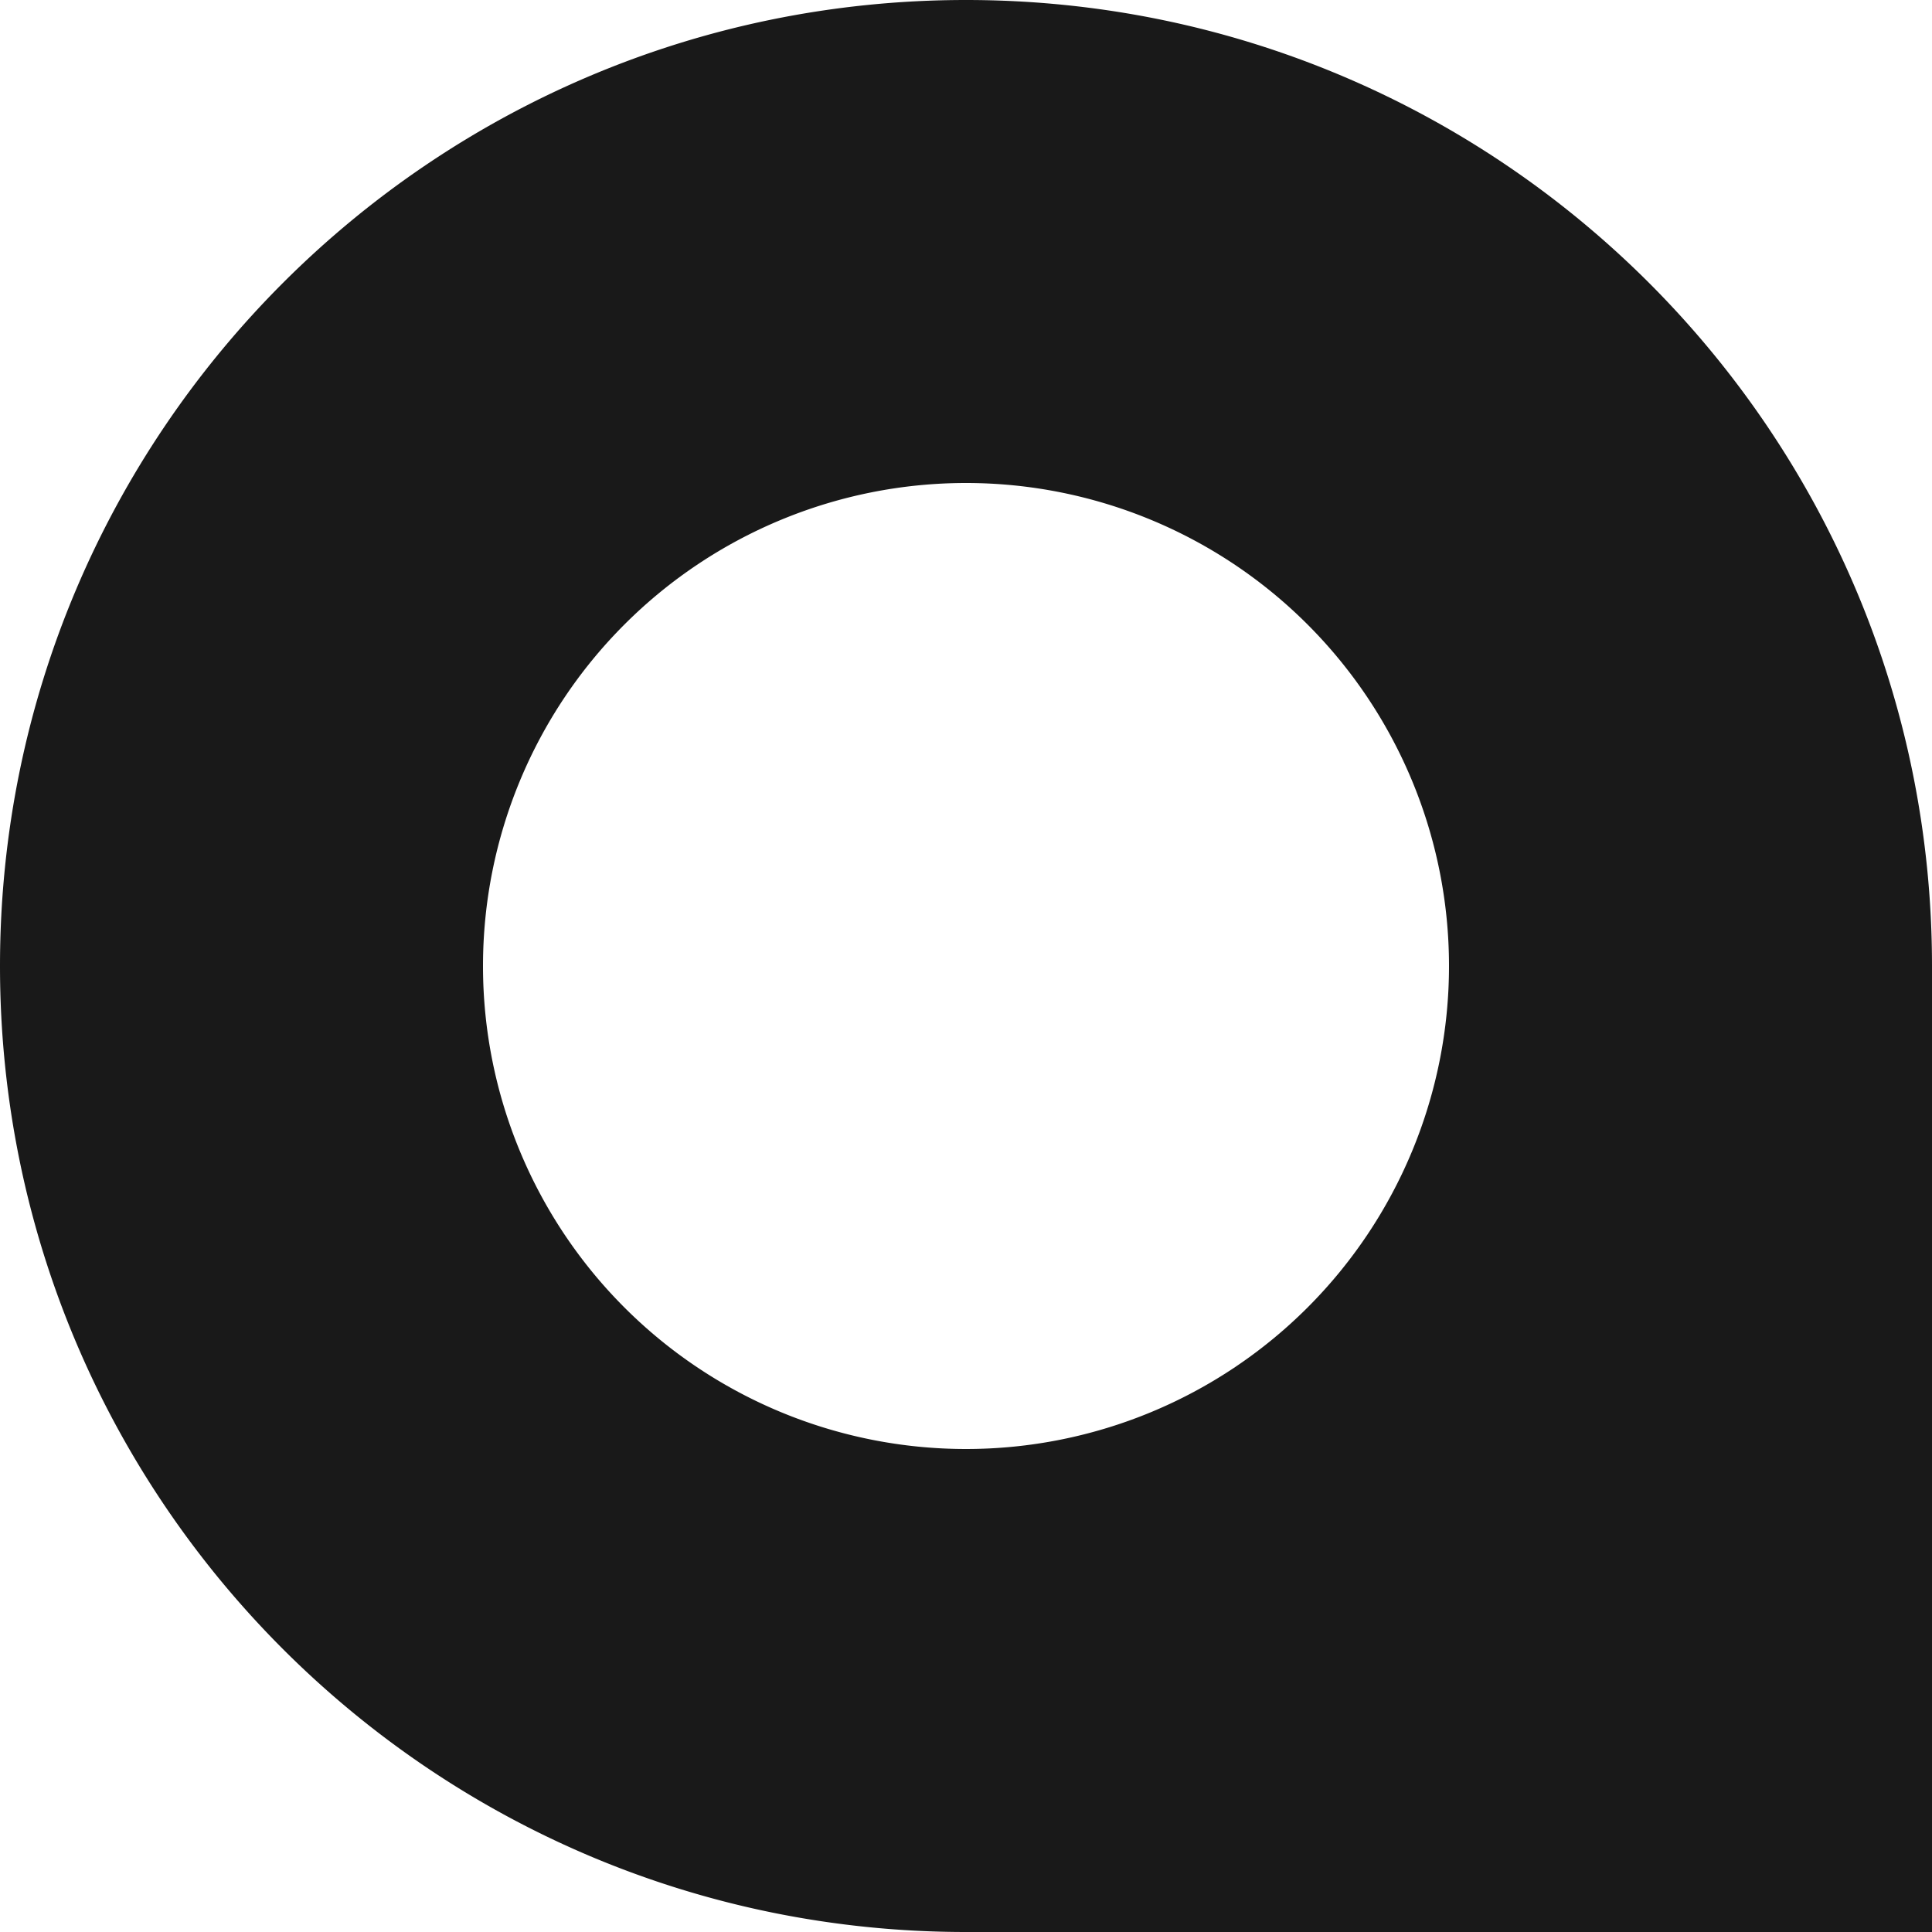 <svg width="20" height="20" fill="none" xmlns="http://www.w3.org/2000/svg"><path fill-rule="evenodd" clip-rule="evenodd" d="M20 10v10H10C4.477 20 0 15.523 0 10S4.477 0 10 0s10 4.477 10 10zm-10 5a5 5 0 100-10 5 5 0 000 10z" fill="#000" fill-opacity=".9"/></svg>